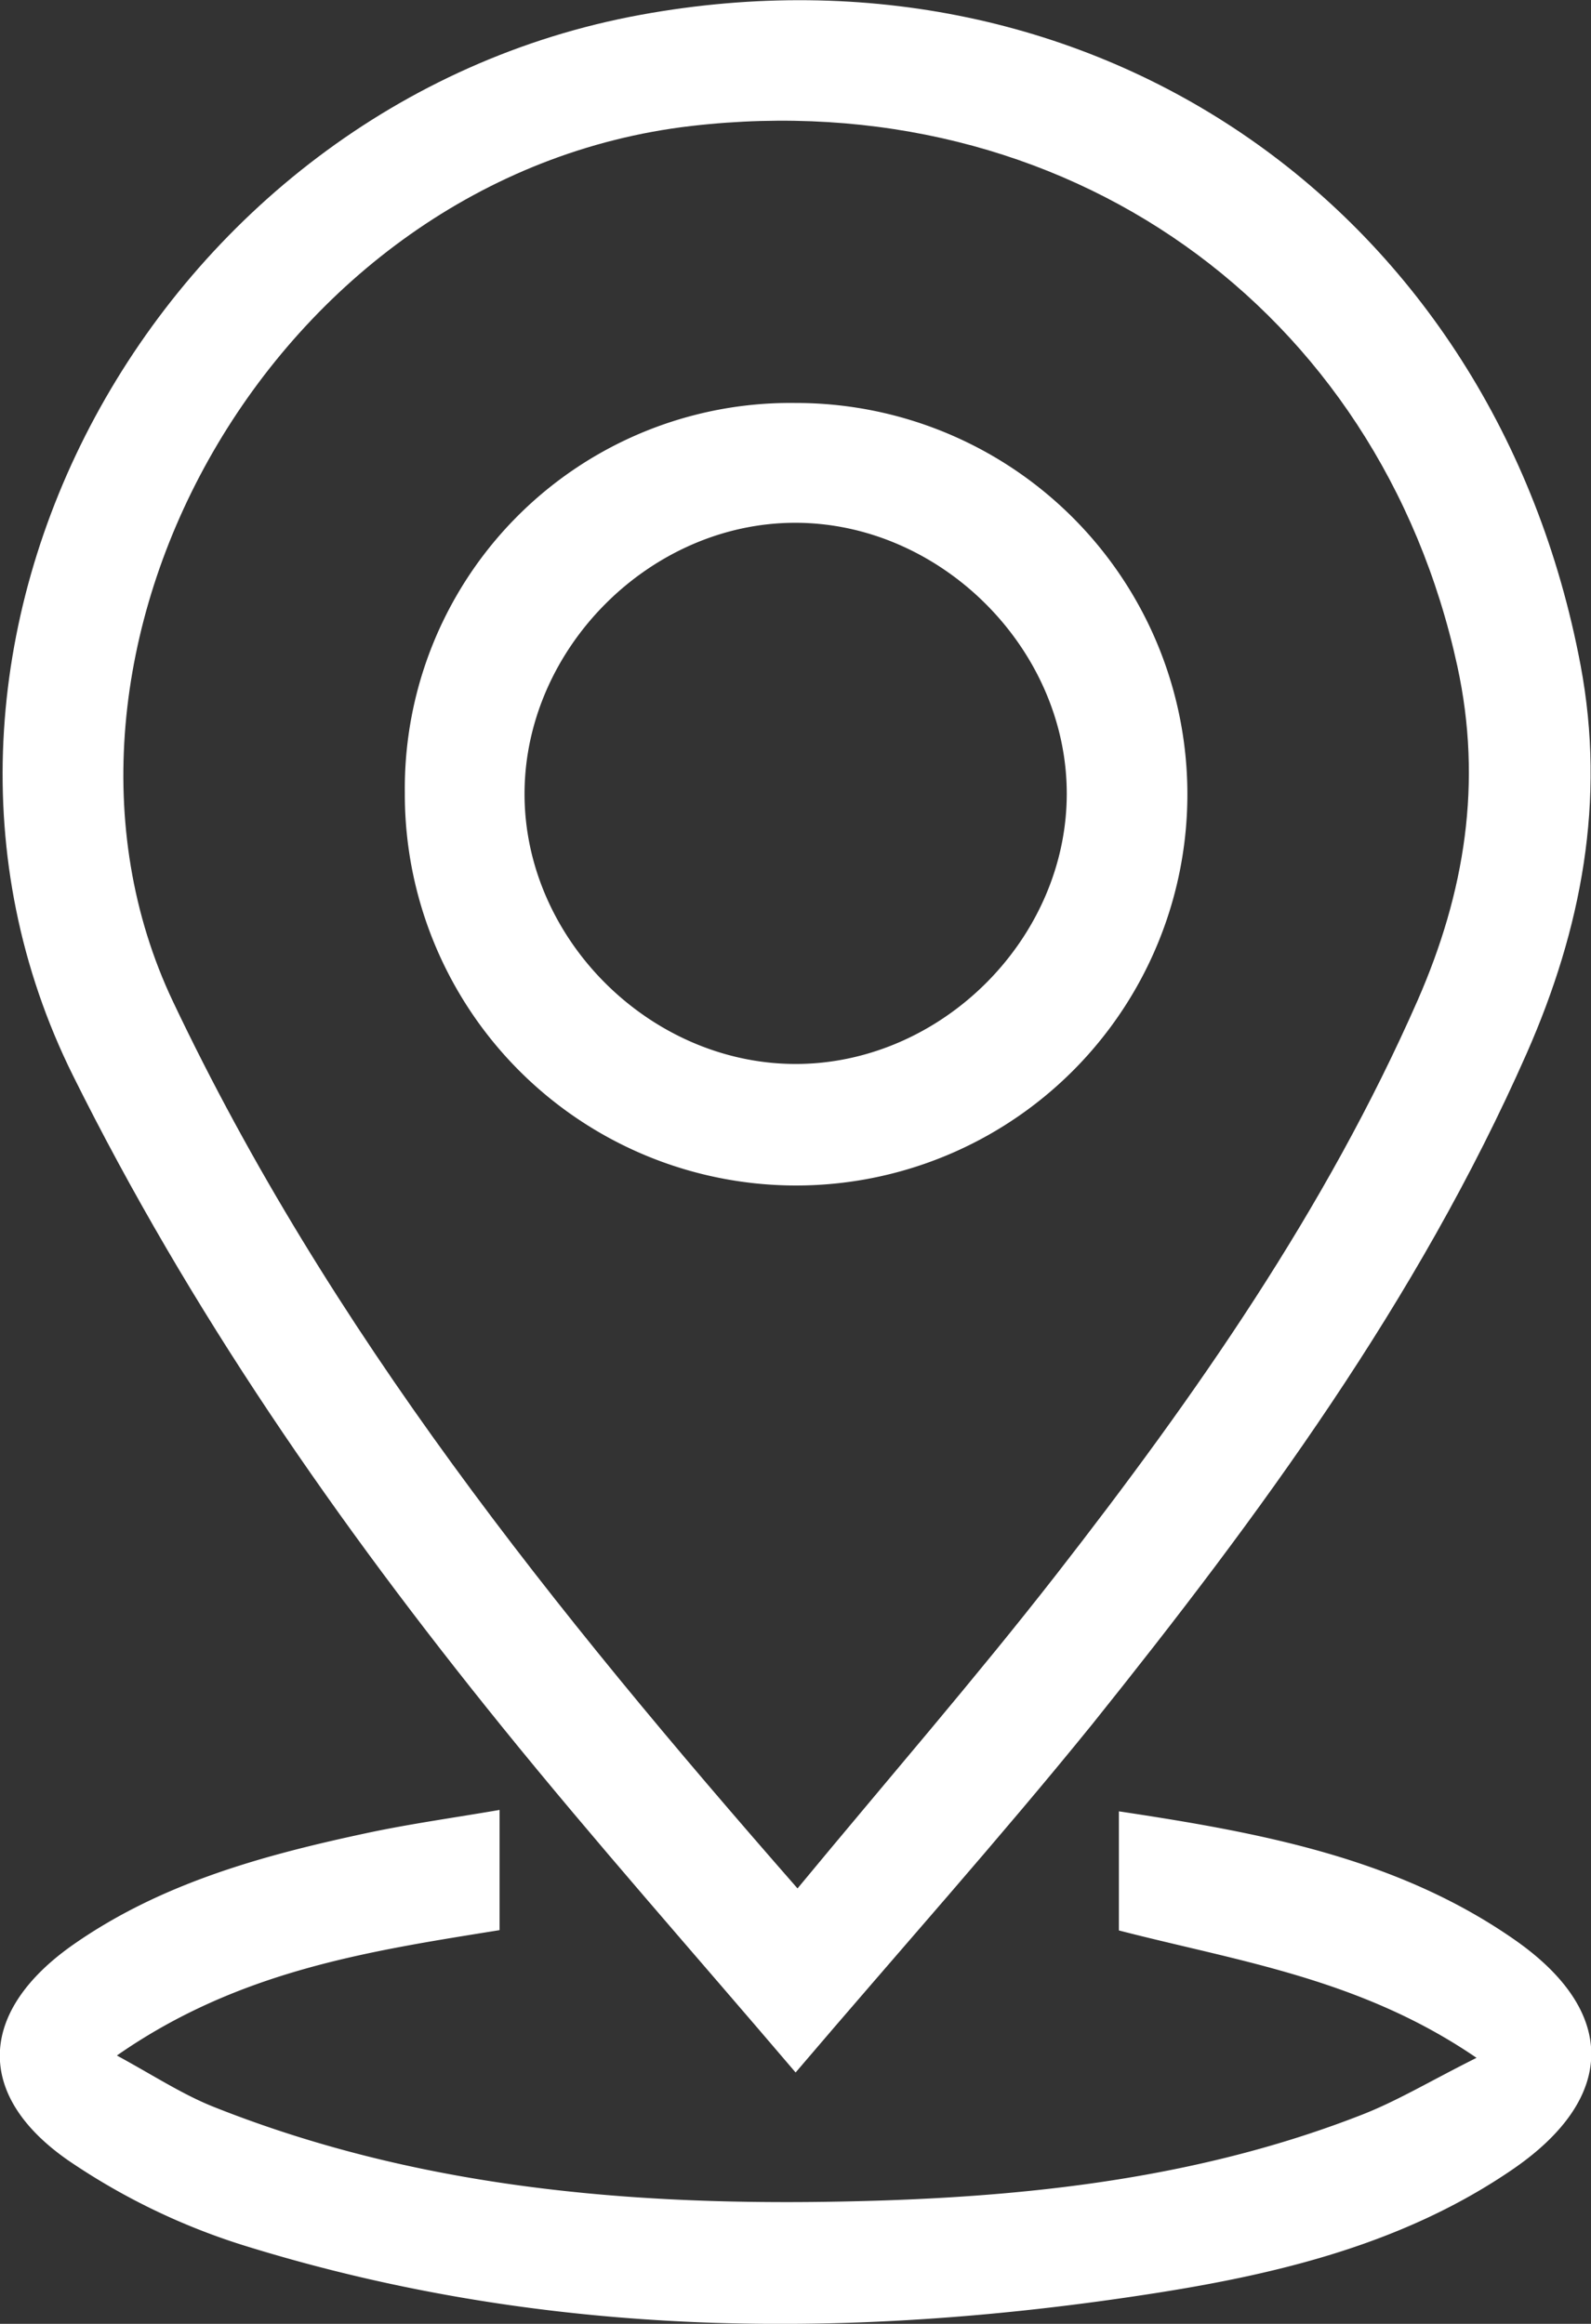 <svg id="圖層_1" data-name="圖層 1"
    xmlns="http://www.w3.org/2000/svg" viewBox="0 0 157.48 230.03">
    <rect x="0" y="0" width="157.48" height="230.03" fill="#333333" stroke="none"/>
    <defs>
        <style>.cls-1{fill:#fff}</style>
    </defs>
    <title>images (1)</title>
    <path class="cls-1" d="M422,389c-10.18-11.95-19.89-22.89-29.08-34.25-16.24-20.07-30.88-41.15-42.45-64.44-21.15-42.6,8.26-96.26,56.23-105,45-8.21,84.53,19.4,93,64.4,2.51,13.36.1,26.07-5.34,38.42-10.79,24.46-26.45,45.74-43,66.4C442.13,365.92,432.36,376.84,422,389Zm.19-18.22c8.93-10.8,17.55-20.73,25.62-31.08,13.81-17.74,26.67-36.12,35.77-56.85,4.66-10.64,6.43-21.52,3.92-33.06-7.72-35.46-38.91-57.74-75.82-53.47-41.54,4.81-67.6,52.31-51.31,86.67C375.82,315.57,398,343.15,422.19,370.78Z" transform="translate(-343.25 -183.85)"/>
    <path class="cls-1" d="M489.4,387.55C477.93,379.7,465.82,378,454,374.94V363.15c14,2.11,27.56,4.61,39.18,12.72,10.22,7.13,10.07,15.7-.25,22.75-10.54,7.21-22.7,10.23-35.06,12.18-30.28,4.76-60.41,4.57-90-4.53A65.52,65.52,0,0,1,350,397.7c-9.31-6.47-8.9-14.78.52-21.37,8.76-6.12,18.9-8.87,29.18-11.06,4.2-.89,8.46-1.48,13-2.26v11.9c-13,2.09-25.82,4-37.88,12.41,3.67,2,6.49,3.85,9.57,5.08,21.31,8.48,43.65,10,66.25,9.27,16.19-.54,32.19-2.53,47.42-8.49C481.57,391.81,484.84,389.83,489.4,387.55Z" transform="translate(-343.25 -183.85)"/>
    <path class="cls-1" d="M422,223.74a38.73,38.73,0,1,1-38.68,38.58A38.17,38.17,0,0,1,422,223.74Zm0,65.43c14.41,0,26.83-12.36,26.84-26.74S436.38,235.62,422,235.6s-26.8,12.42-26.83,26.79S407.56,289.16,422,289.17Z" transform="translate(-343.25 -183.85)"/>
</svg>
